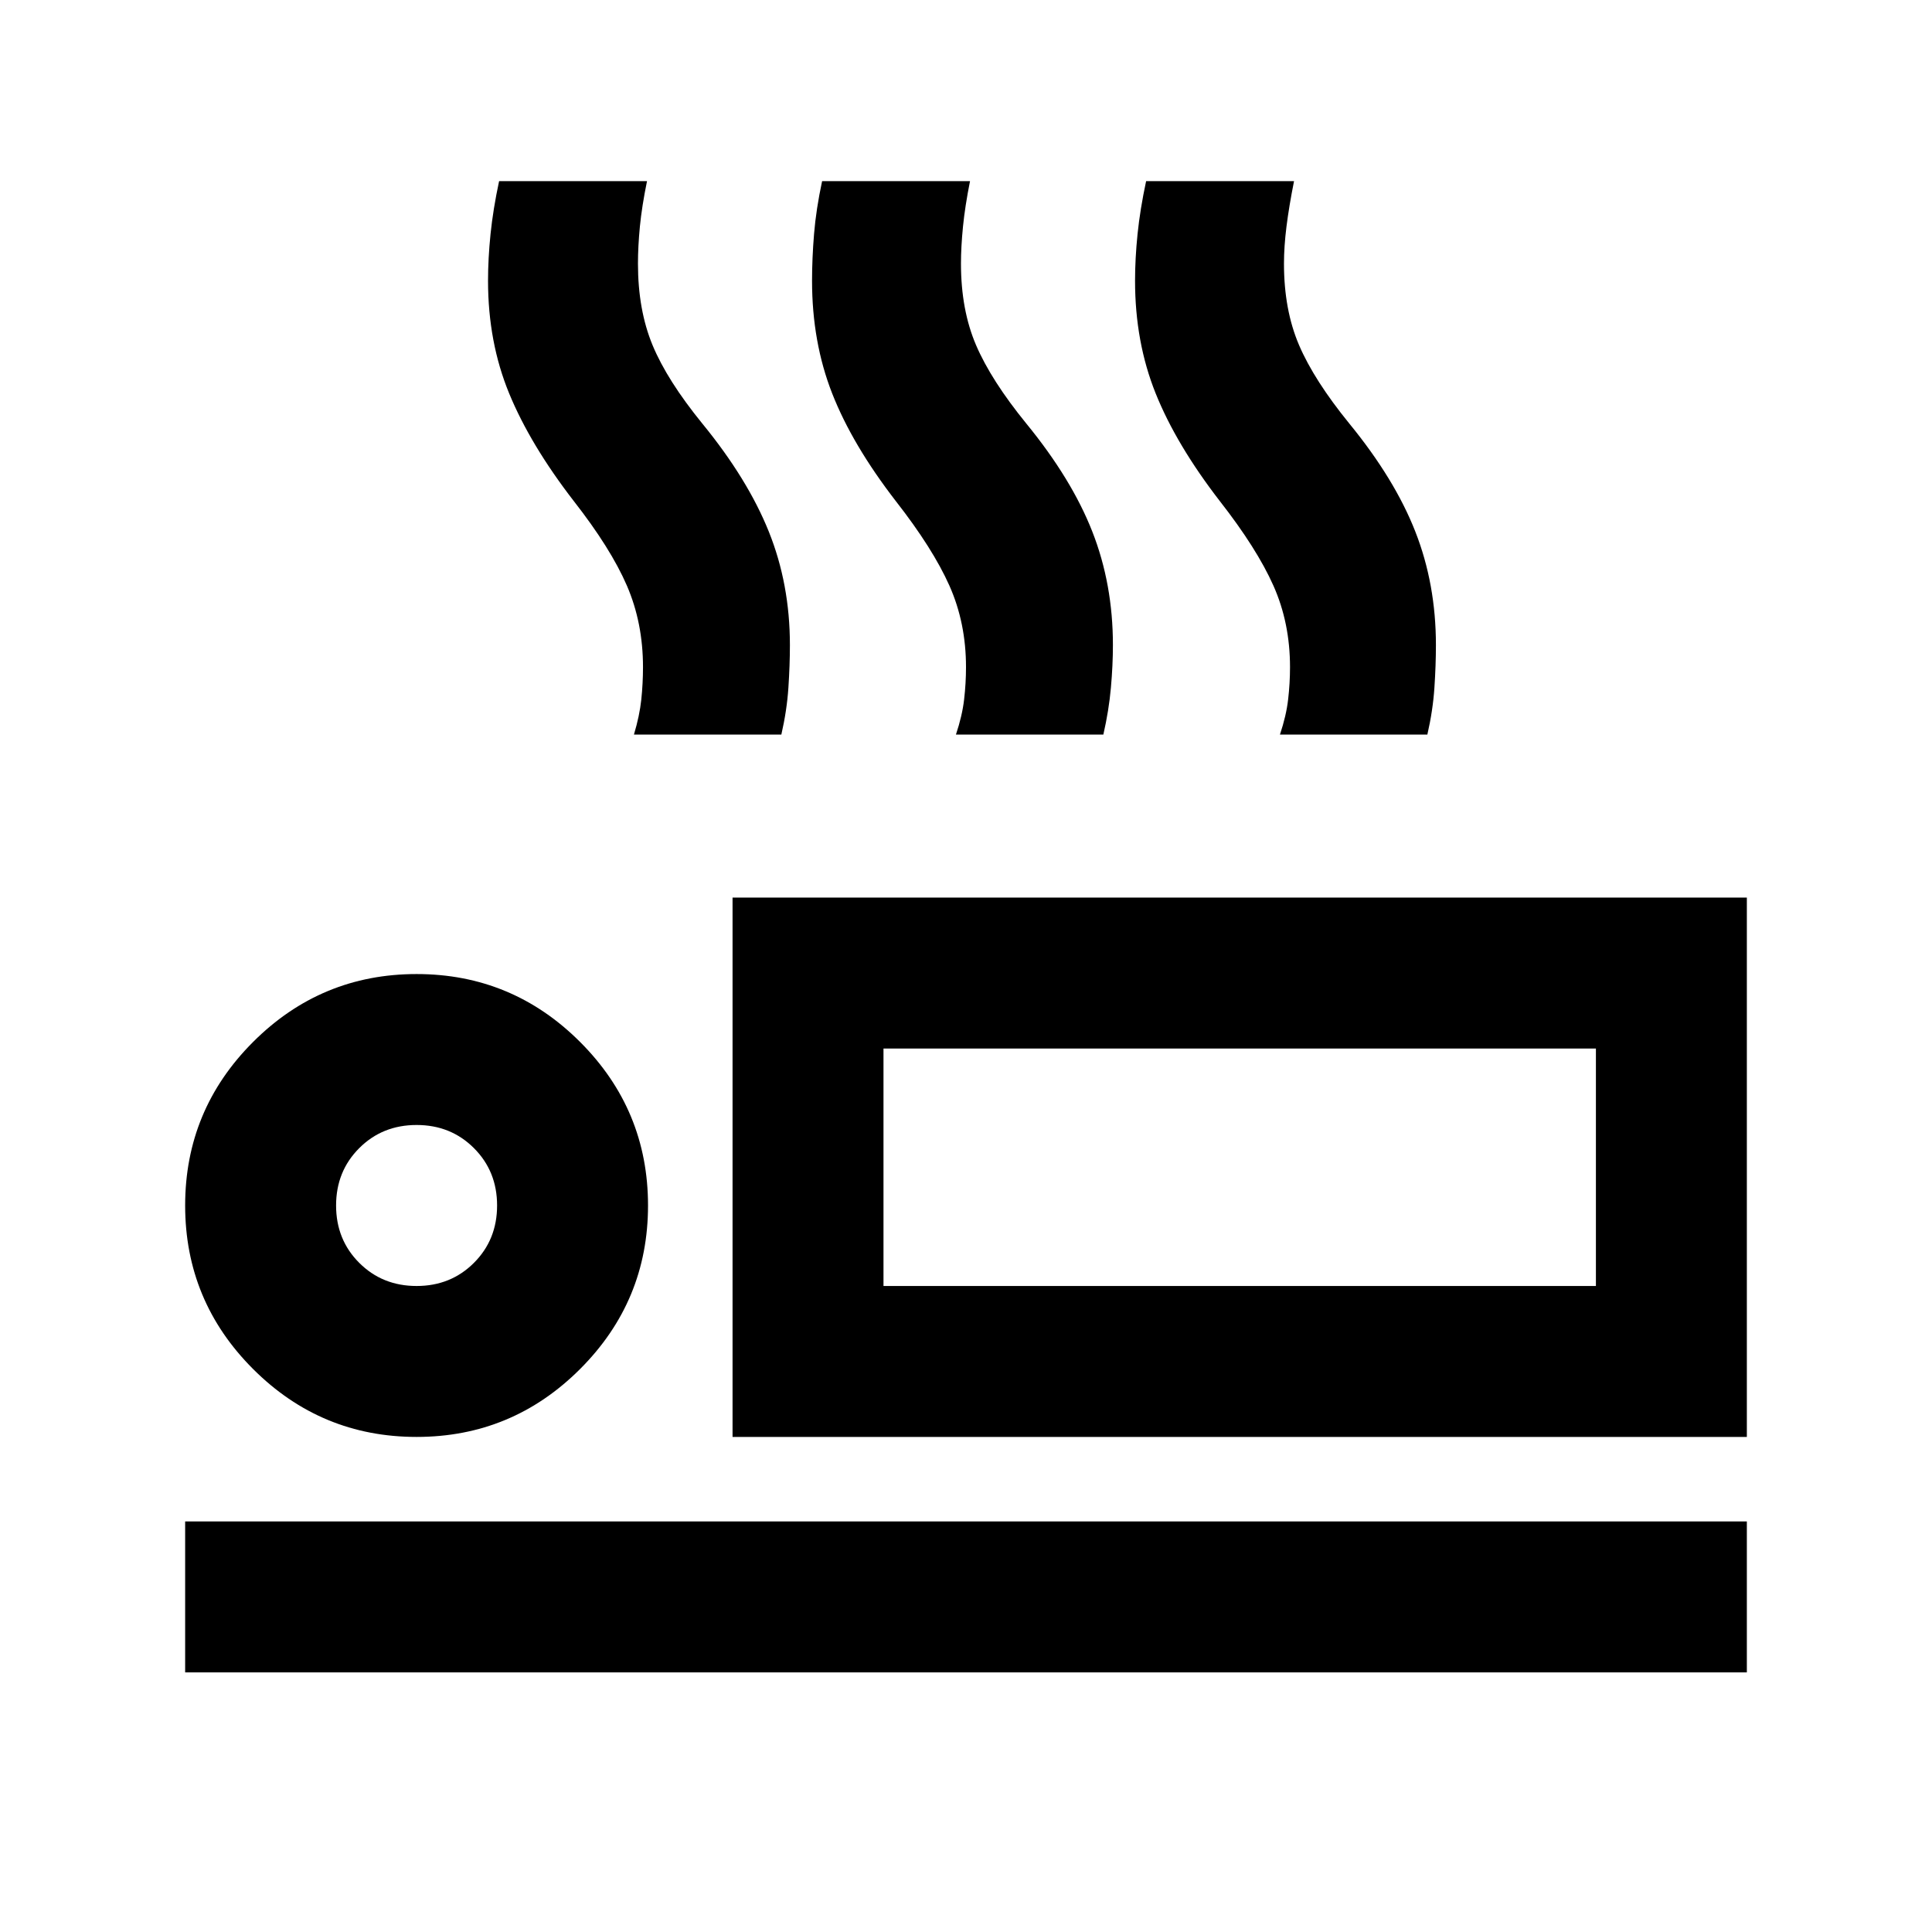 <svg xmlns="http://www.w3.org/2000/svg" height="24" viewBox="0 -960 960 960" width="24"><path d="M315-595q2.81-9.35 3.66-17.42.84-8.08.84-16.08 0-22-8-40.5t-26.38-42.01Q263.5-739 253-764.5q-10.5-25.5-10.5-56 0-11.04 1.25-23.27T248-870h73.5q-2.57 12.56-3.54 22.53Q317-837.5 317-829q0 23 7.25 40.5t24.75 39q22.5 27.5 33 53.61t10.5 56.39q0 10-.75 21.25t-3.5 23.25H315Zm160 0q3.13-9.35 4.06-17.42.94-8.08.94-16.08 0-22-8.25-40.5t-26.63-42.01Q423.5-739 413.5-764.5q-10-25.5-10-56 0-11.04 1-23.27t4-26.23H482q-2.5 12.5-3.5 22.62-1 10.13-1 18.38 0 23 7.5 40.5t25 39q22.5 27.5 32.75 53.61T553-639.5q0 10-1 21.25T548.25-595H475Zm161 0q3.13-9.35 4.06-17.42.94-8.08.94-16.08 0-22-8.25-40.5t-26.63-42.01Q584.5-739 574.25-764.5 564-790 564-820.5q0-11.04 1.25-23.27T569.5-870H643q-2.5 12.56-3.75 22.53T638-829q0 23 7.5 40.5t25 39q22.5 27.5 32.75 53.61t10.25 56.39q0 10-.75 21.25t-3.5 23.25H636ZM364-246v-268h504v268H364Zm75-193v118-118ZM92-129v-75h776v75H92Zm115-117q-47.5 0-81.25-33.75T92-361q0-47.5 33.75-81.25T207-476q47.5 0 81.25 33.75T322-361q0 47.5-33.75 81.25T207-246Zm0-75q17 0 28.5-11.5T247-361q0-17-11.5-28.5T207-401q-17 0-28.5 11.5T167-361q0 17 11.5 28.5T207-321Zm232 0h354v-118H439v118Zm-232-40Z"/></svg>